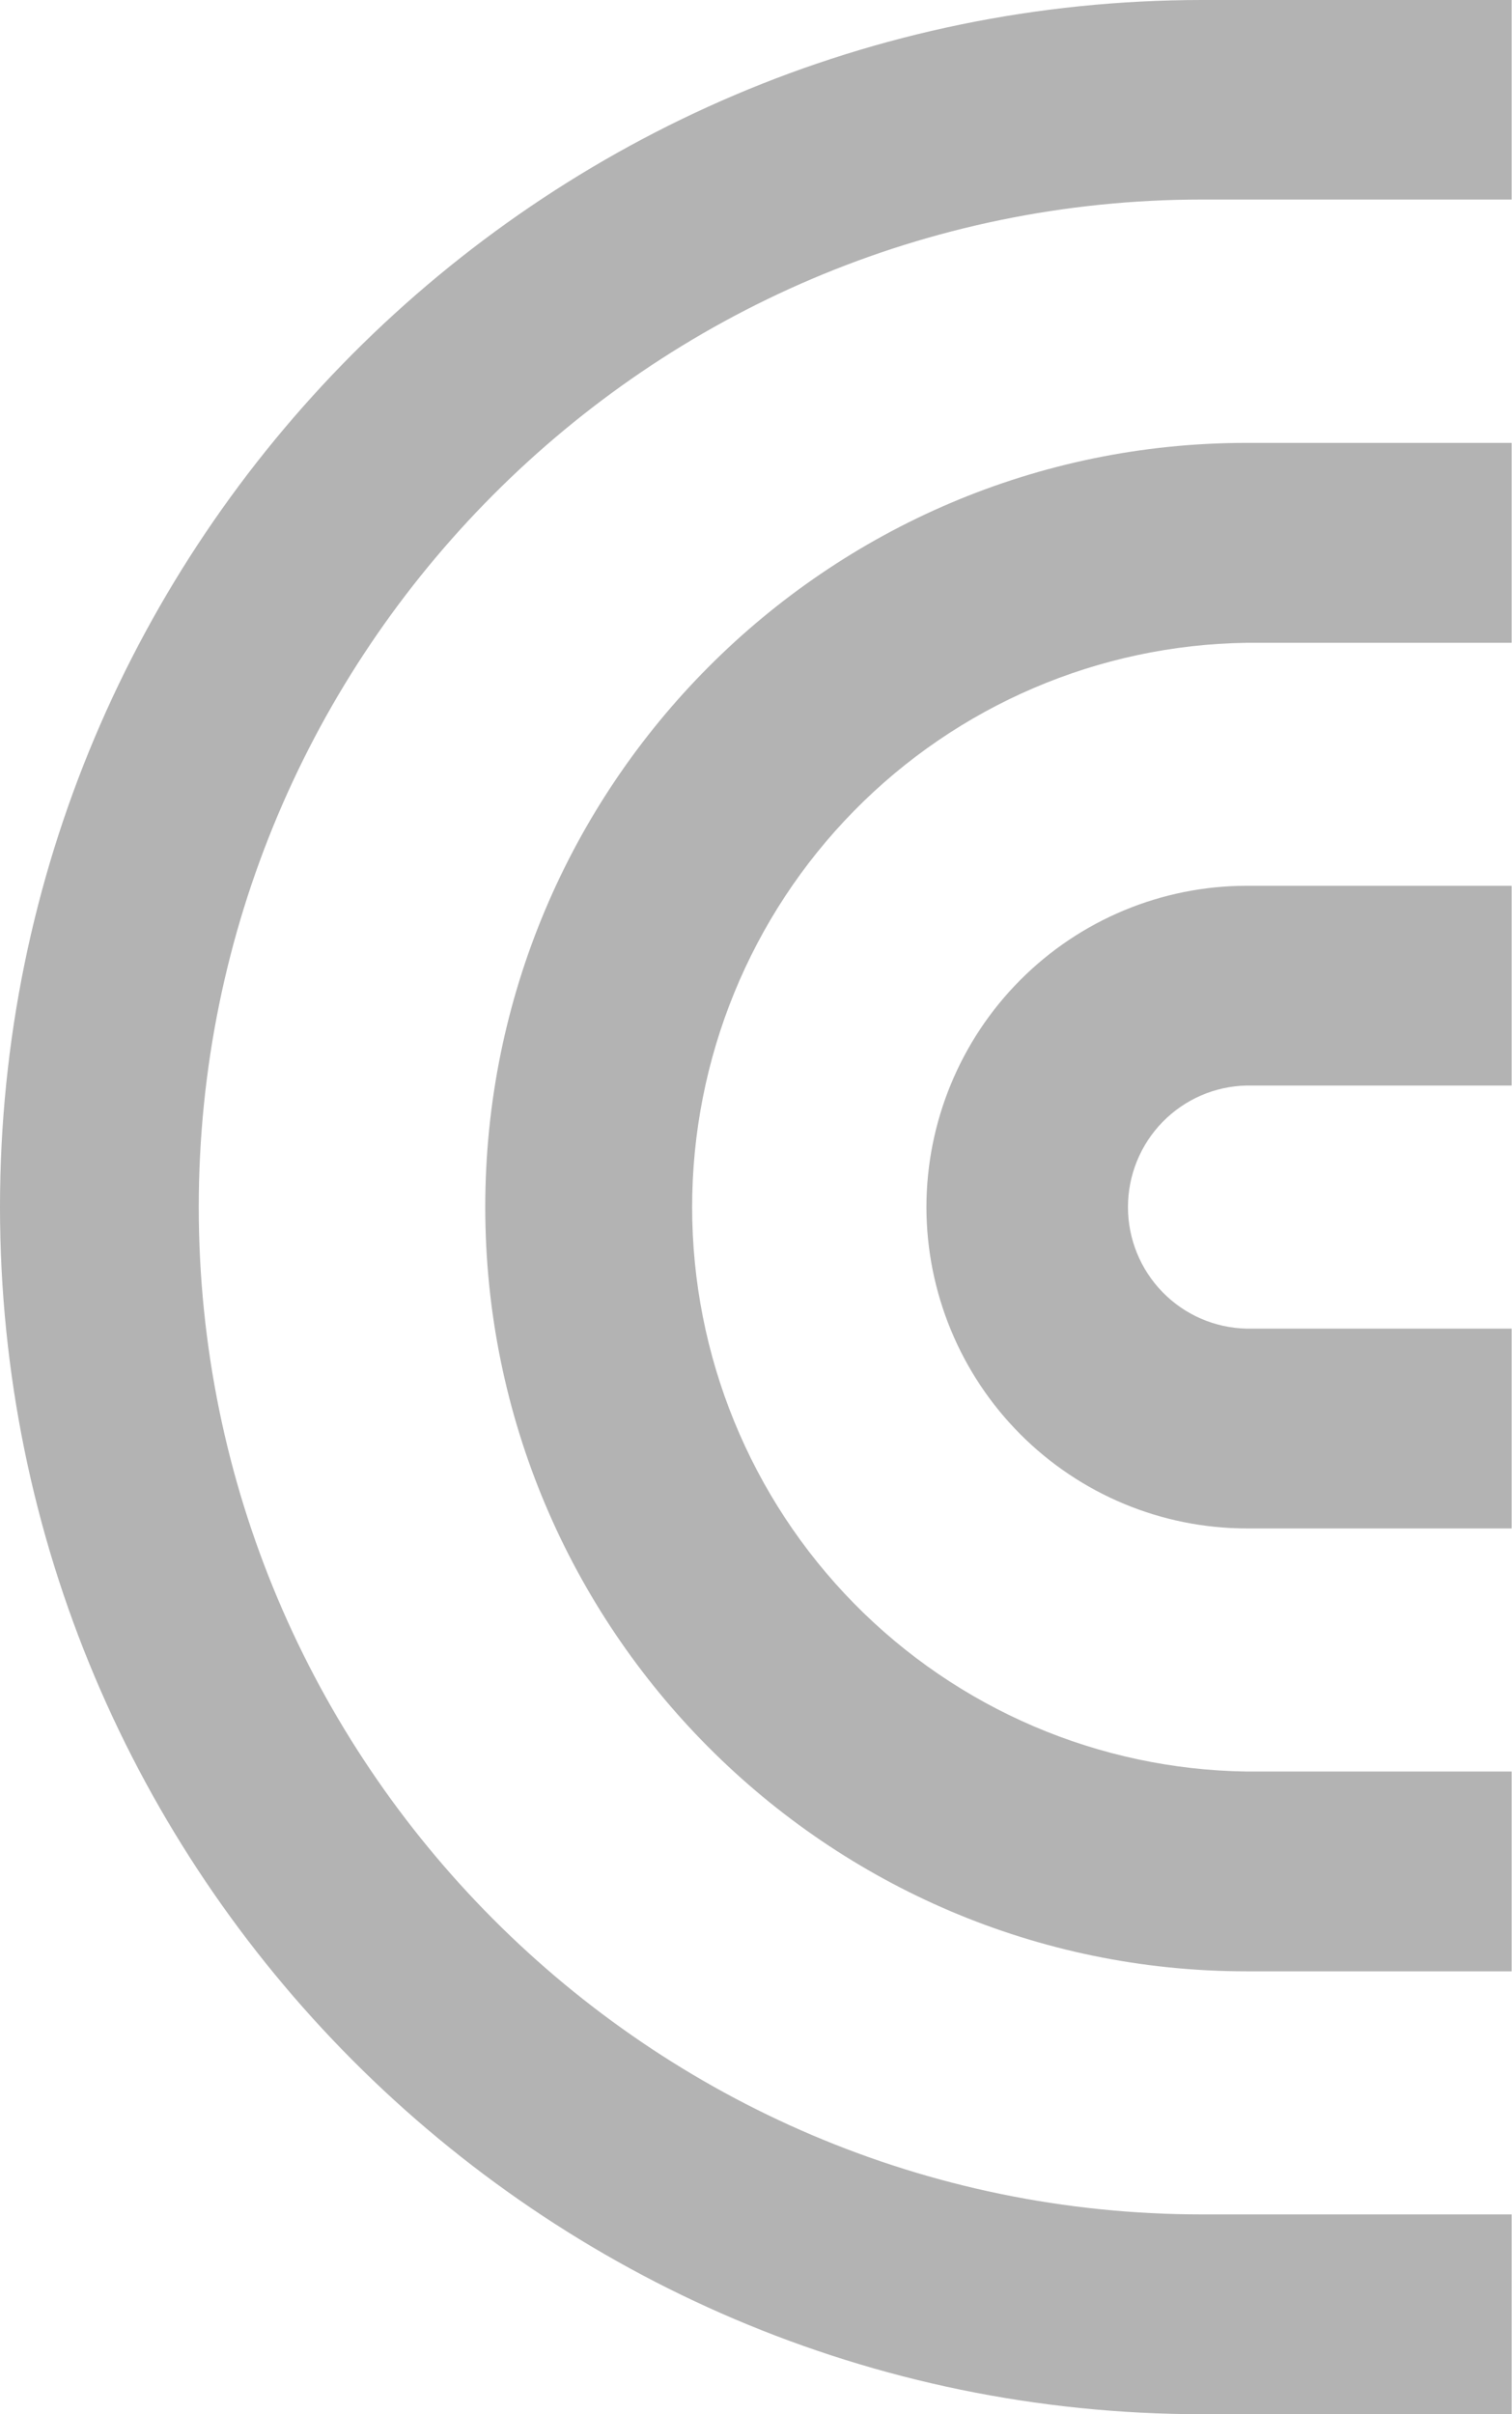 <svg width="940" height="1500" viewBox="0 0 940 1500" fill="none" xmlns="http://www.w3.org/2000/svg">
<path d="M575.946 750C576.009 802.93 596.994 853.673 634.297 891.1C671.6 928.527 722.175 949.581 774.93 949.644H939.783V825.5H774.93C755.245 825.079 736.508 816.938 722.735 802.822C708.961 788.706 701.248 769.737 701.248 749.983C701.248 730.229 708.961 711.26 722.735 697.144C736.508 683.028 755.245 674.887 774.93 674.467H939.783V550.356H774.93C722.169 550.419 671.589 571.478 634.285 608.912C596.981 646.347 576 697.099 575.946 750.034" fill="#000" fill-opacity="0.3"/>
<path d="M301.68 750C301.68 1011.8 513.994 1224.82 774.93 1224.82H939.783V1100.68H774.93C683.087 1099.39 595.44 1061.88 530.946 996.262C466.452 930.644 430.295 842.191 430.295 750.034C430.295 657.877 466.452 569.424 530.946 503.806C595.44 438.187 683.087 400.678 774.93 399.391H939.783V275.178H774.93C513.994 275.178 301.68 488.163 301.68 750" fill="#000" fill-opacity="0.3"/>
<path d="M747.517 0C335.333 0 0 336.446 0 750C0 1163.55 335.333 1500 747.517 1500H939.784V1375.86H747.517C403.558 1375.86 123.563 1095.1 123.563 750C123.563 404.899 403.388 123.974 747.517 123.974H939.784V0H747.517Z" fill="#000" fill-opacity="0.3"/>
</svg>
